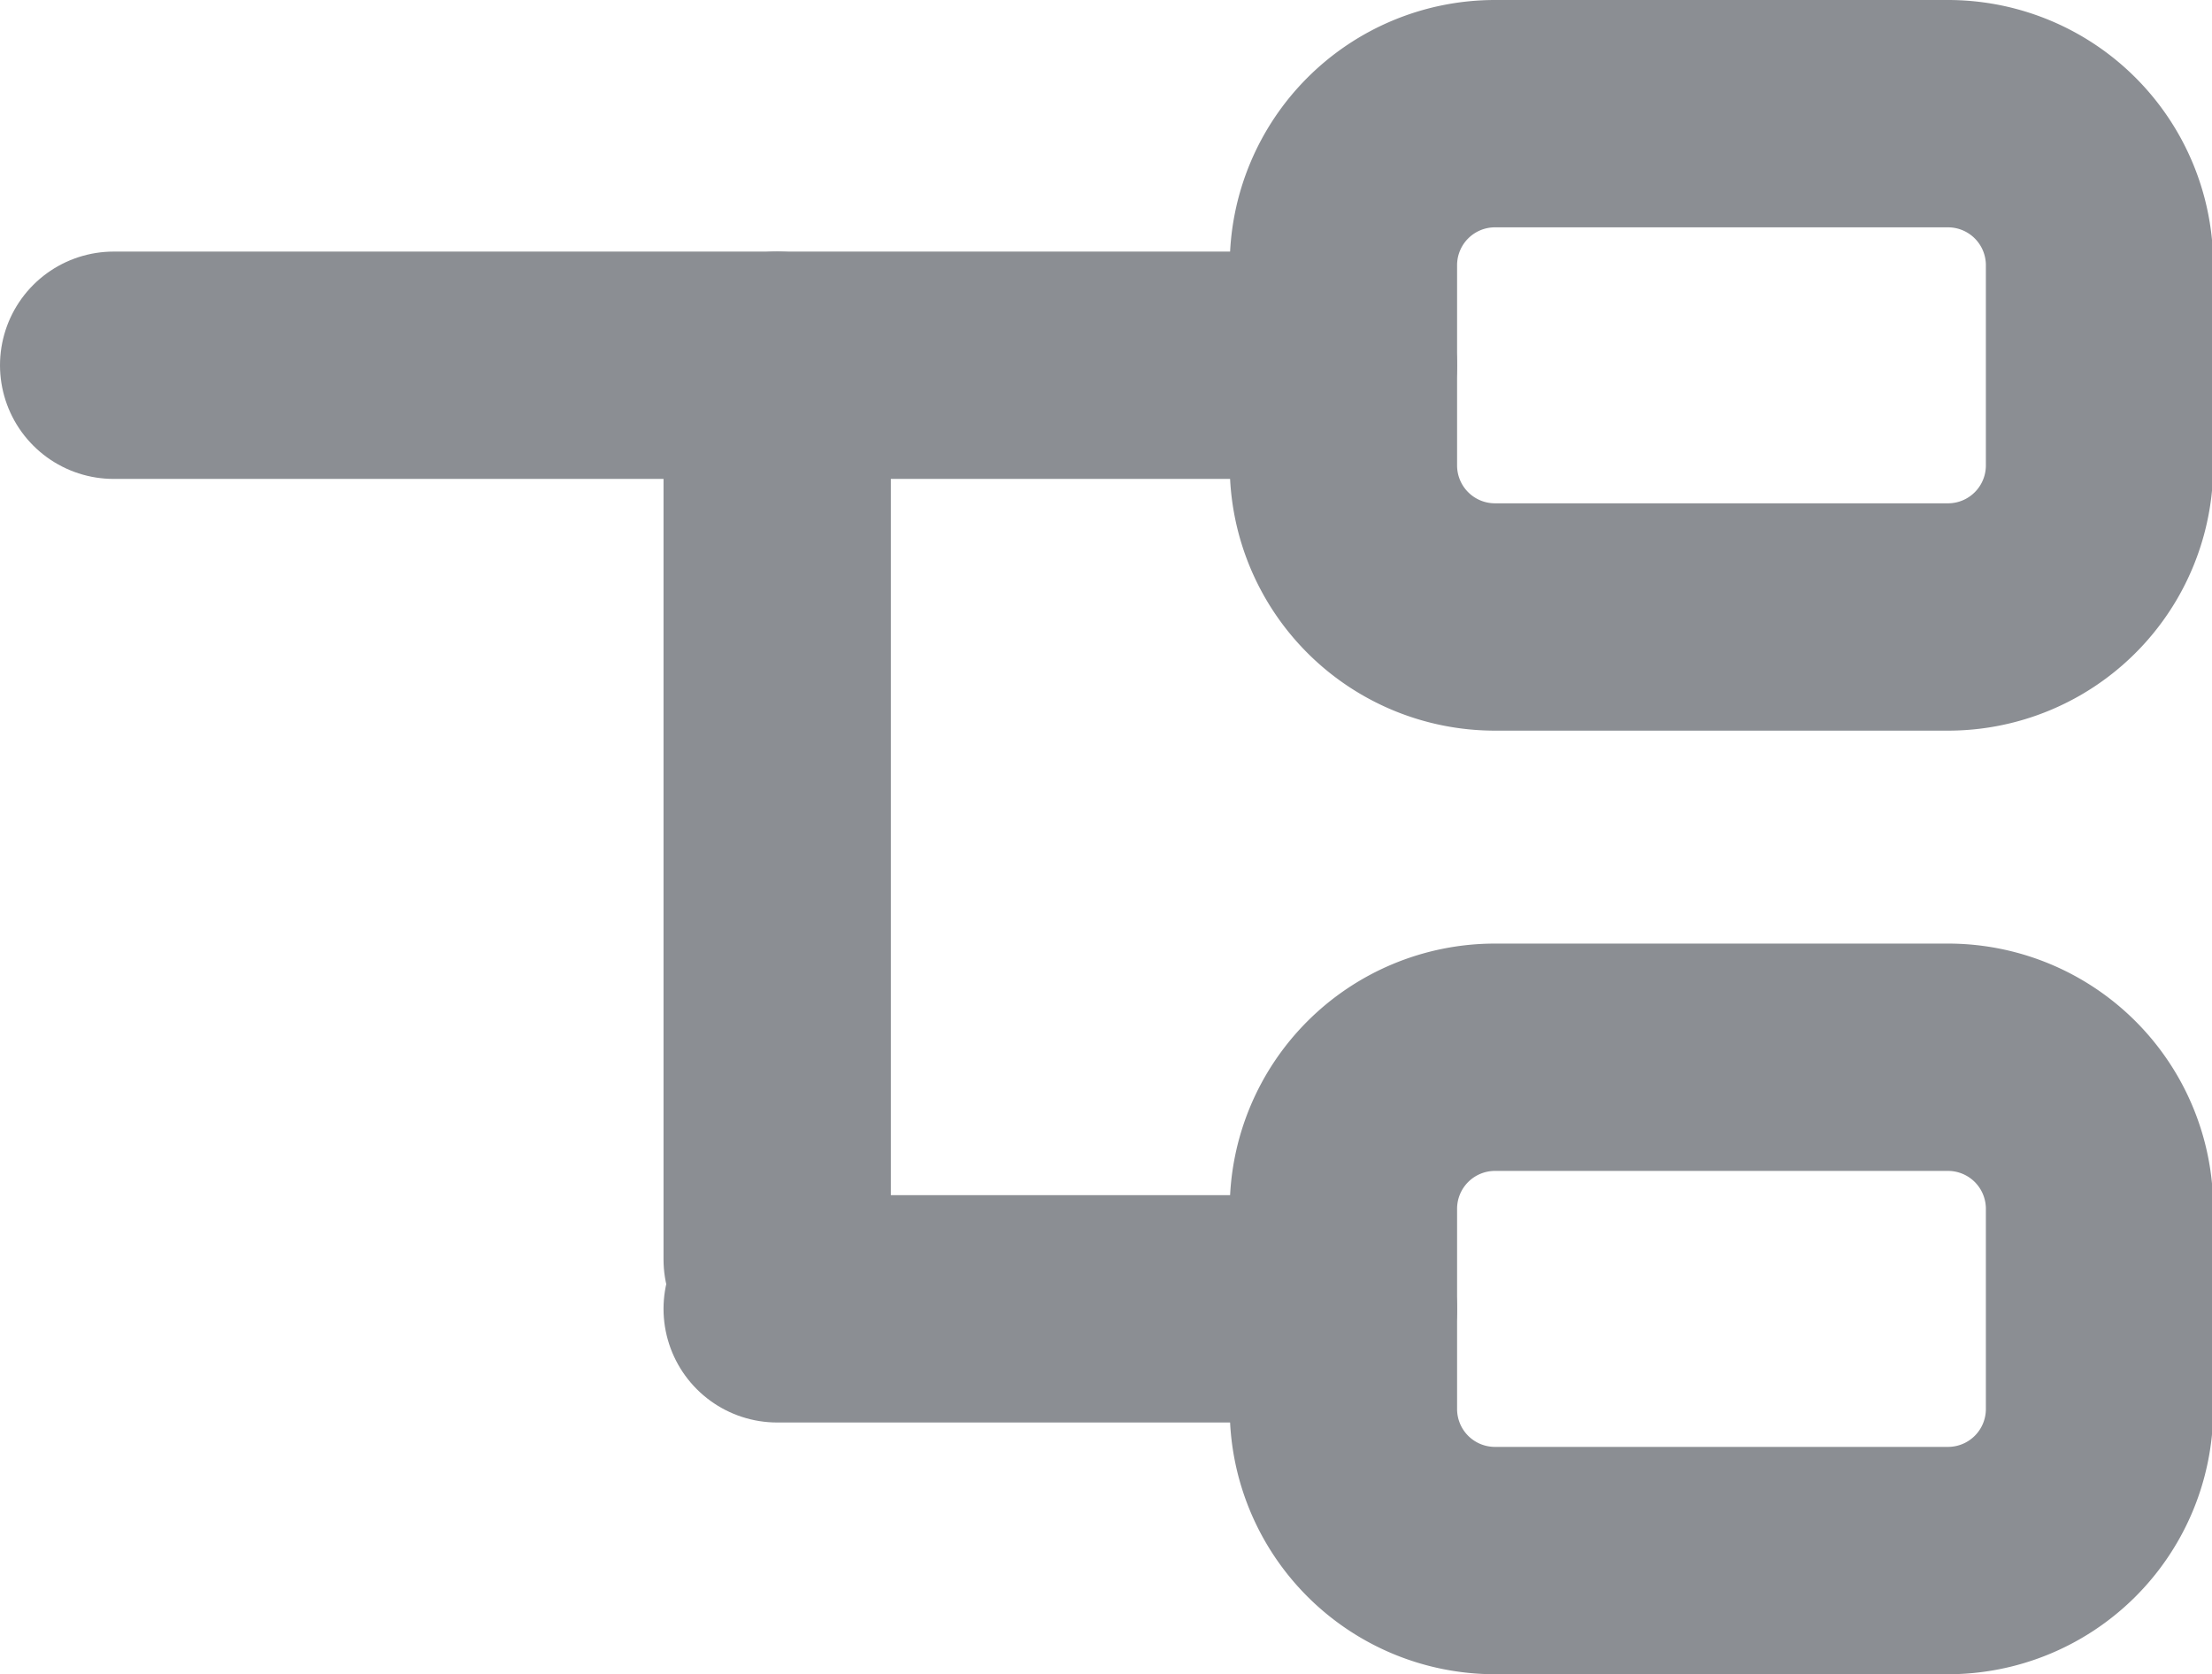 <svg xmlns="http://www.w3.org/2000/svg" width="14.595" height="11.047" viewBox="0 0 14.595 11.047">
  <g id="Group_2384" data-name="Group 2384" transform="translate(-6.476 -2.25)">
    <path id="Path_163" data-name="Path 163" d="M19.985,6.321H17a1,1,0,0,1-1-1V4a1,1,0,0,1,1-1h2.989a1,1,0,0,1,1,1V5.324A1,1,0,0,1,19.985,6.321Z" transform="translate(-0.66)" fill="none" stroke="#8B8E93" stroke-linecap="round" stroke-linejoin="round" stroke-width="1.5"/>
    <path id="Path_164" data-name="Path 164" d="M19.985,13.821H17a1,1,0,0,1-1-1V11.5a1,1,0,0,1,1-1h2.989a1,1,0,0,1,1,1v1.328A1,1,0,0,1,19.985,13.821Z" transform="translate(-0.66 -1.274)" fill="none" stroke="#8B8E93" stroke-linecap="round" stroke-linejoin="round" stroke-width="1.5"/>
    <path id="Path_165" data-name="Path 165" d="M9,5h8.114" transform="translate(-1.774 -0.34)" fill="none" stroke="#8B8E93" stroke-linecap="round" stroke-linejoin="round" stroke-miterlimit="10" stroke-width="1.5"/>
    <path id="Path_167" data-name="Path 167" d="M12.5,5v5.9" transform="translate(-0.896 -0.34)" fill="none" stroke="#8B8E93" stroke-linecap="round" stroke-linejoin="round" stroke-miterlimit="10" stroke-width="1.5"/>
    <path id="Path_168" data-name="Path 168" d="M12.5,12.5h3.736" transform="translate(-0.896 -1.614)" fill="none" stroke="#8B8E93" stroke-linecap="round" stroke-linejoin="round" stroke-miterlimit="10" stroke-width="1.5"/>
  </g>
</svg>
